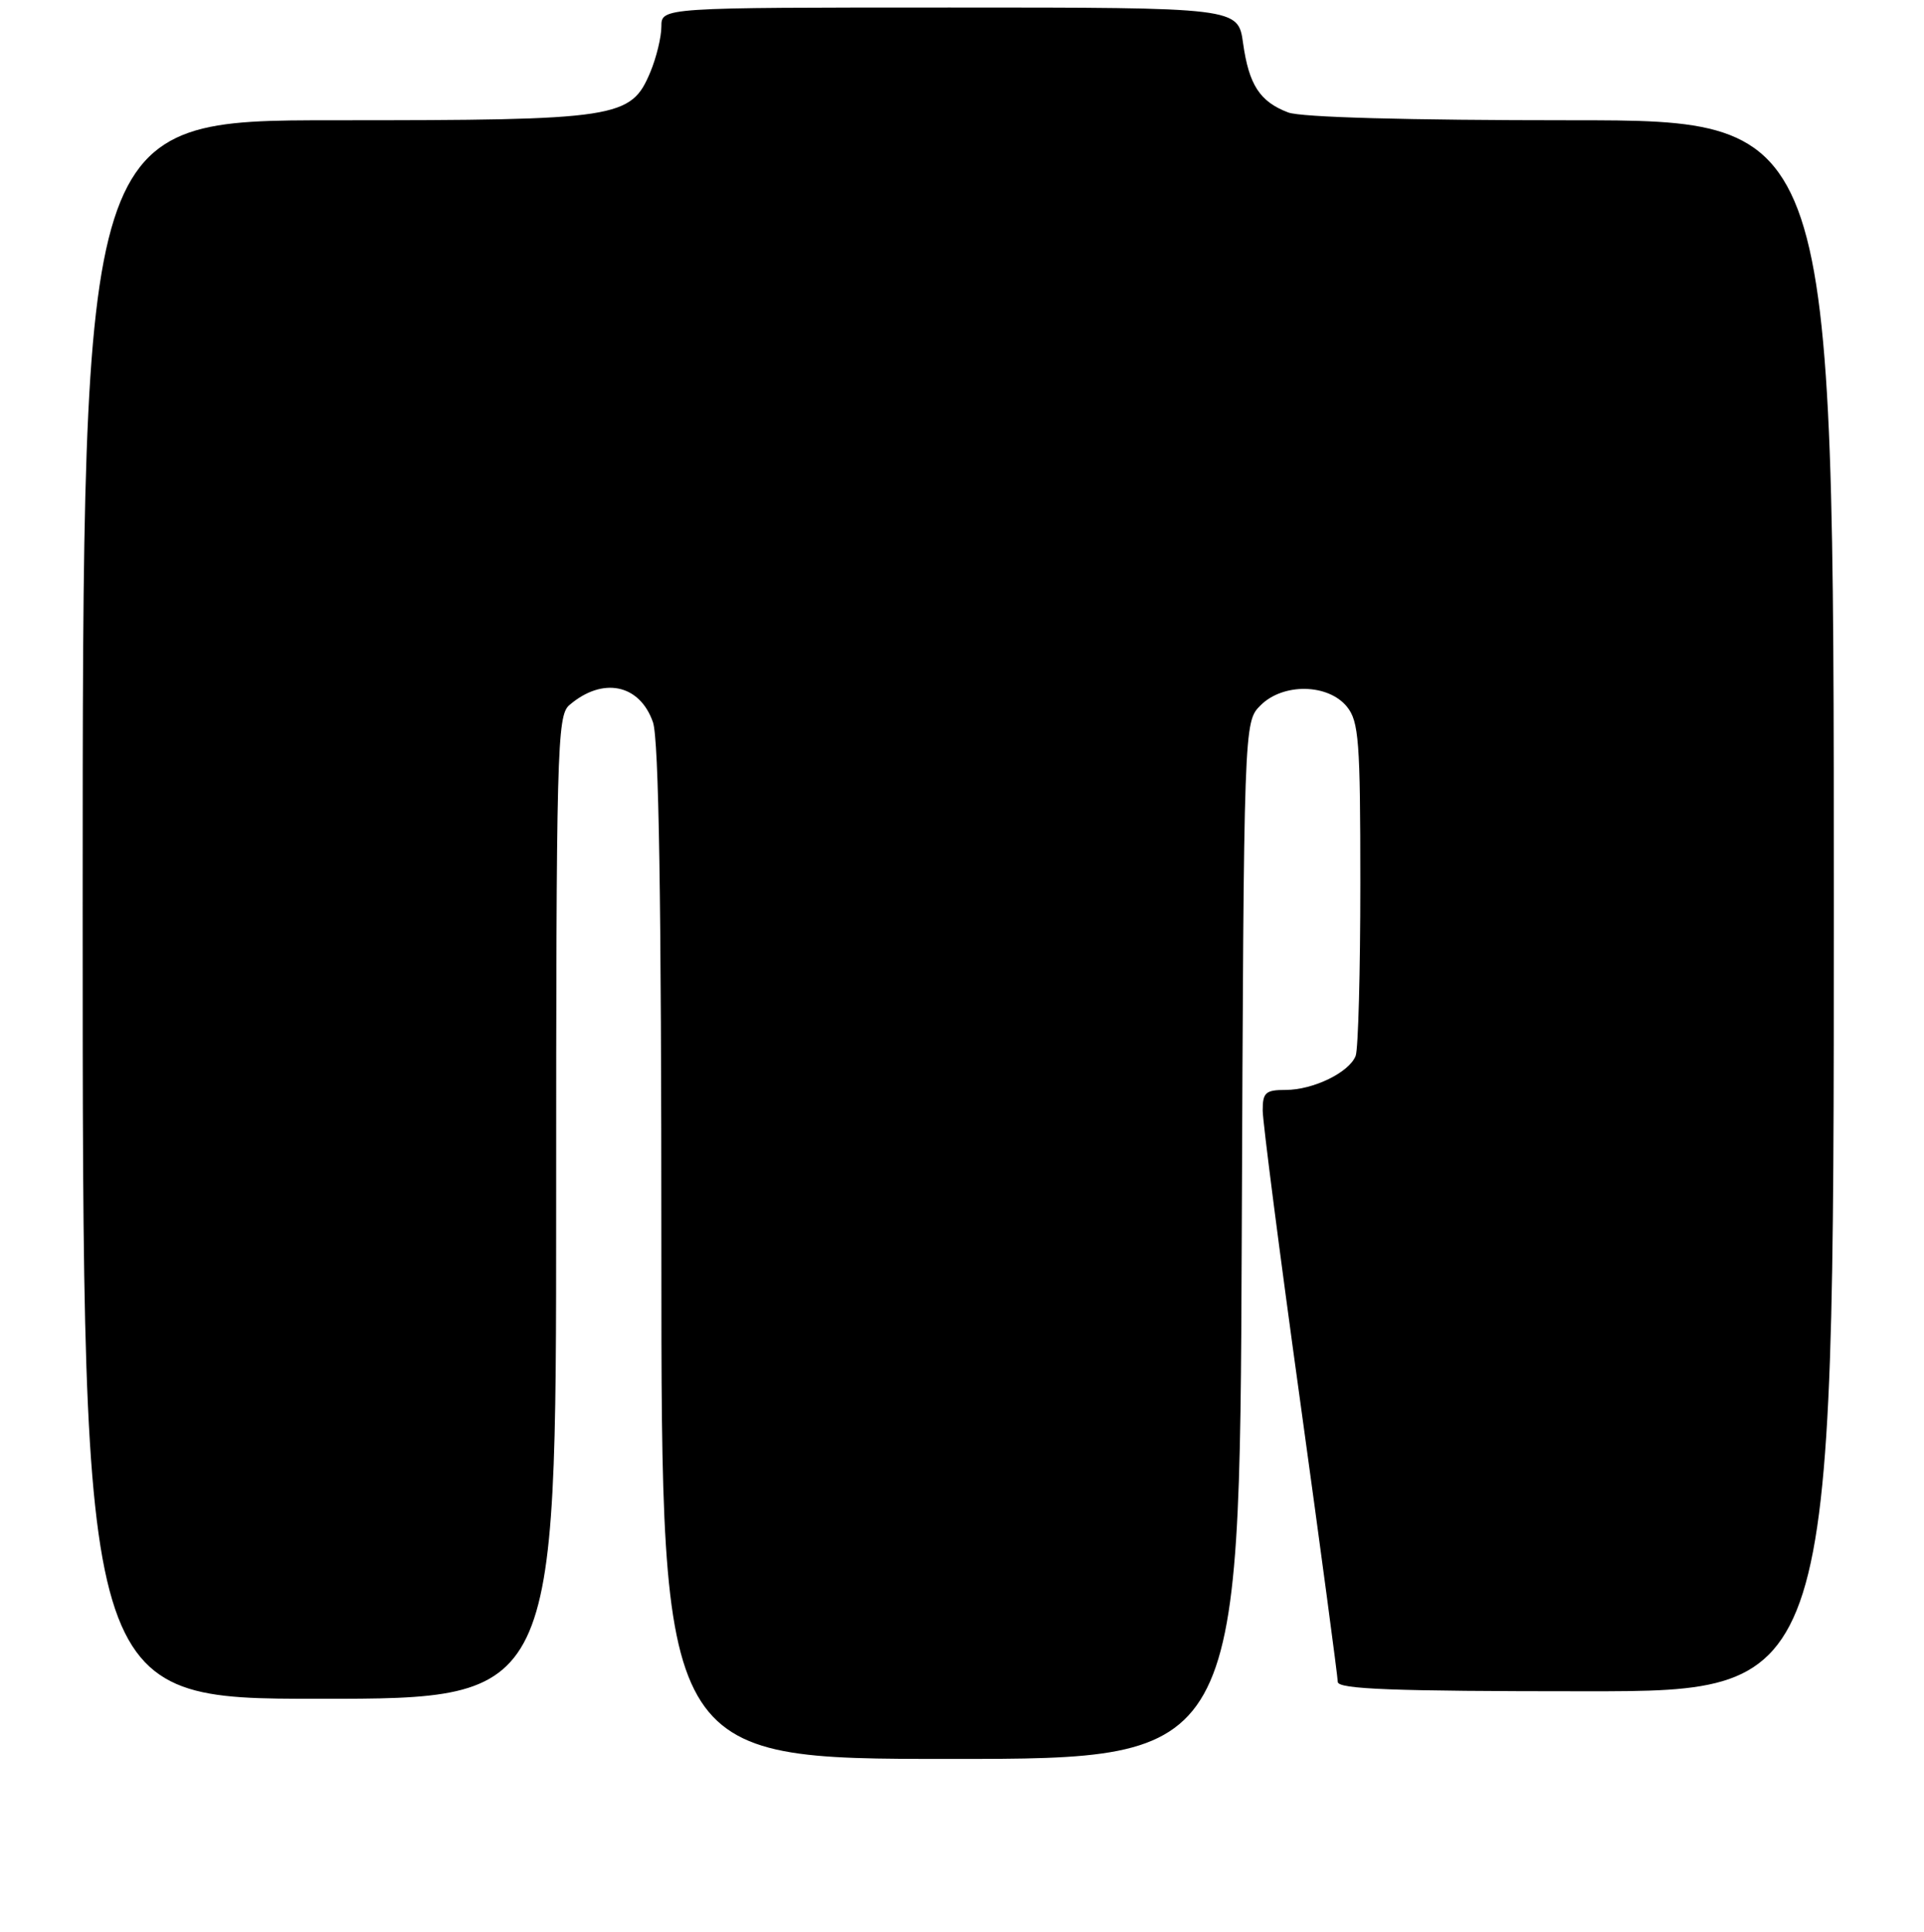 <?xml version="1.0" encoding="UTF-8" standalone="no"?>
<!DOCTYPE svg PUBLIC "-//W3C//DTD SVG 1.1//EN" "http://www.w3.org/Graphics/SVG/1.1/DTD/svg11.dtd" >
<svg xmlns="http://www.w3.org/2000/svg" xmlns:xlink="http://www.w3.org/1999/xlink" version="1.1" viewBox="0 0 256 257">
 <g >
 <path fill="currentColor"
d=" M 165.22 165.03 C 165.50 96.05 165.50 96.05 167.73 93.83 C 170.72 90.84 176.72 90.94 179.22 94.02 C 180.80 95.98 181.00 98.57 181.00 117.53 C 181.00 129.25 180.72 139.56 180.38 140.46 C 179.53 142.67 174.74 145.00 171.05 145.00 C 168.39 145.00 168.00 145.35 168.01 147.75 C 168.02 149.26 170.26 166.70 173.01 186.50 C 175.75 206.30 177.99 223.06 178.00 223.75 C 178.00 224.72 185.27 225.00 211.00 225.00 C 244.00 225.00 244.00 225.00 244.00 120.50 C 244.00 16.00 244.00 16.00 209.07 16.00 C 187.31 16.00 173.10 15.61 171.40 14.96 C 167.63 13.53 166.18 11.30 165.40 5.75 C 164.74 1.00 164.74 1.00 126.37 1.00 C 88.00 1.00 88.00 1.00 88.00 3.53 C 88.00 4.92 87.34 7.64 86.54 9.57 C 83.95 15.75 82.34 16.00 44.53 16.00 C 11.00 16.00 11.00 16.00 11.00 121.00 C 11.00 226.00 11.00 226.00 42.50 226.00 C 74.00 226.00 74.00 226.00 74.00 160.65 C 74.00 99.66 74.12 95.21 75.75 93.81 C 80.18 90.00 85.11 91.00 86.88 96.08 C 87.66 98.34 88.00 119.42 88.00 166.65 C 88.00 234.00 88.00 234.00 126.47 234.00 C 164.95 234.00 164.95 234.00 165.22 165.03 Z "/>
</g>
</svg>